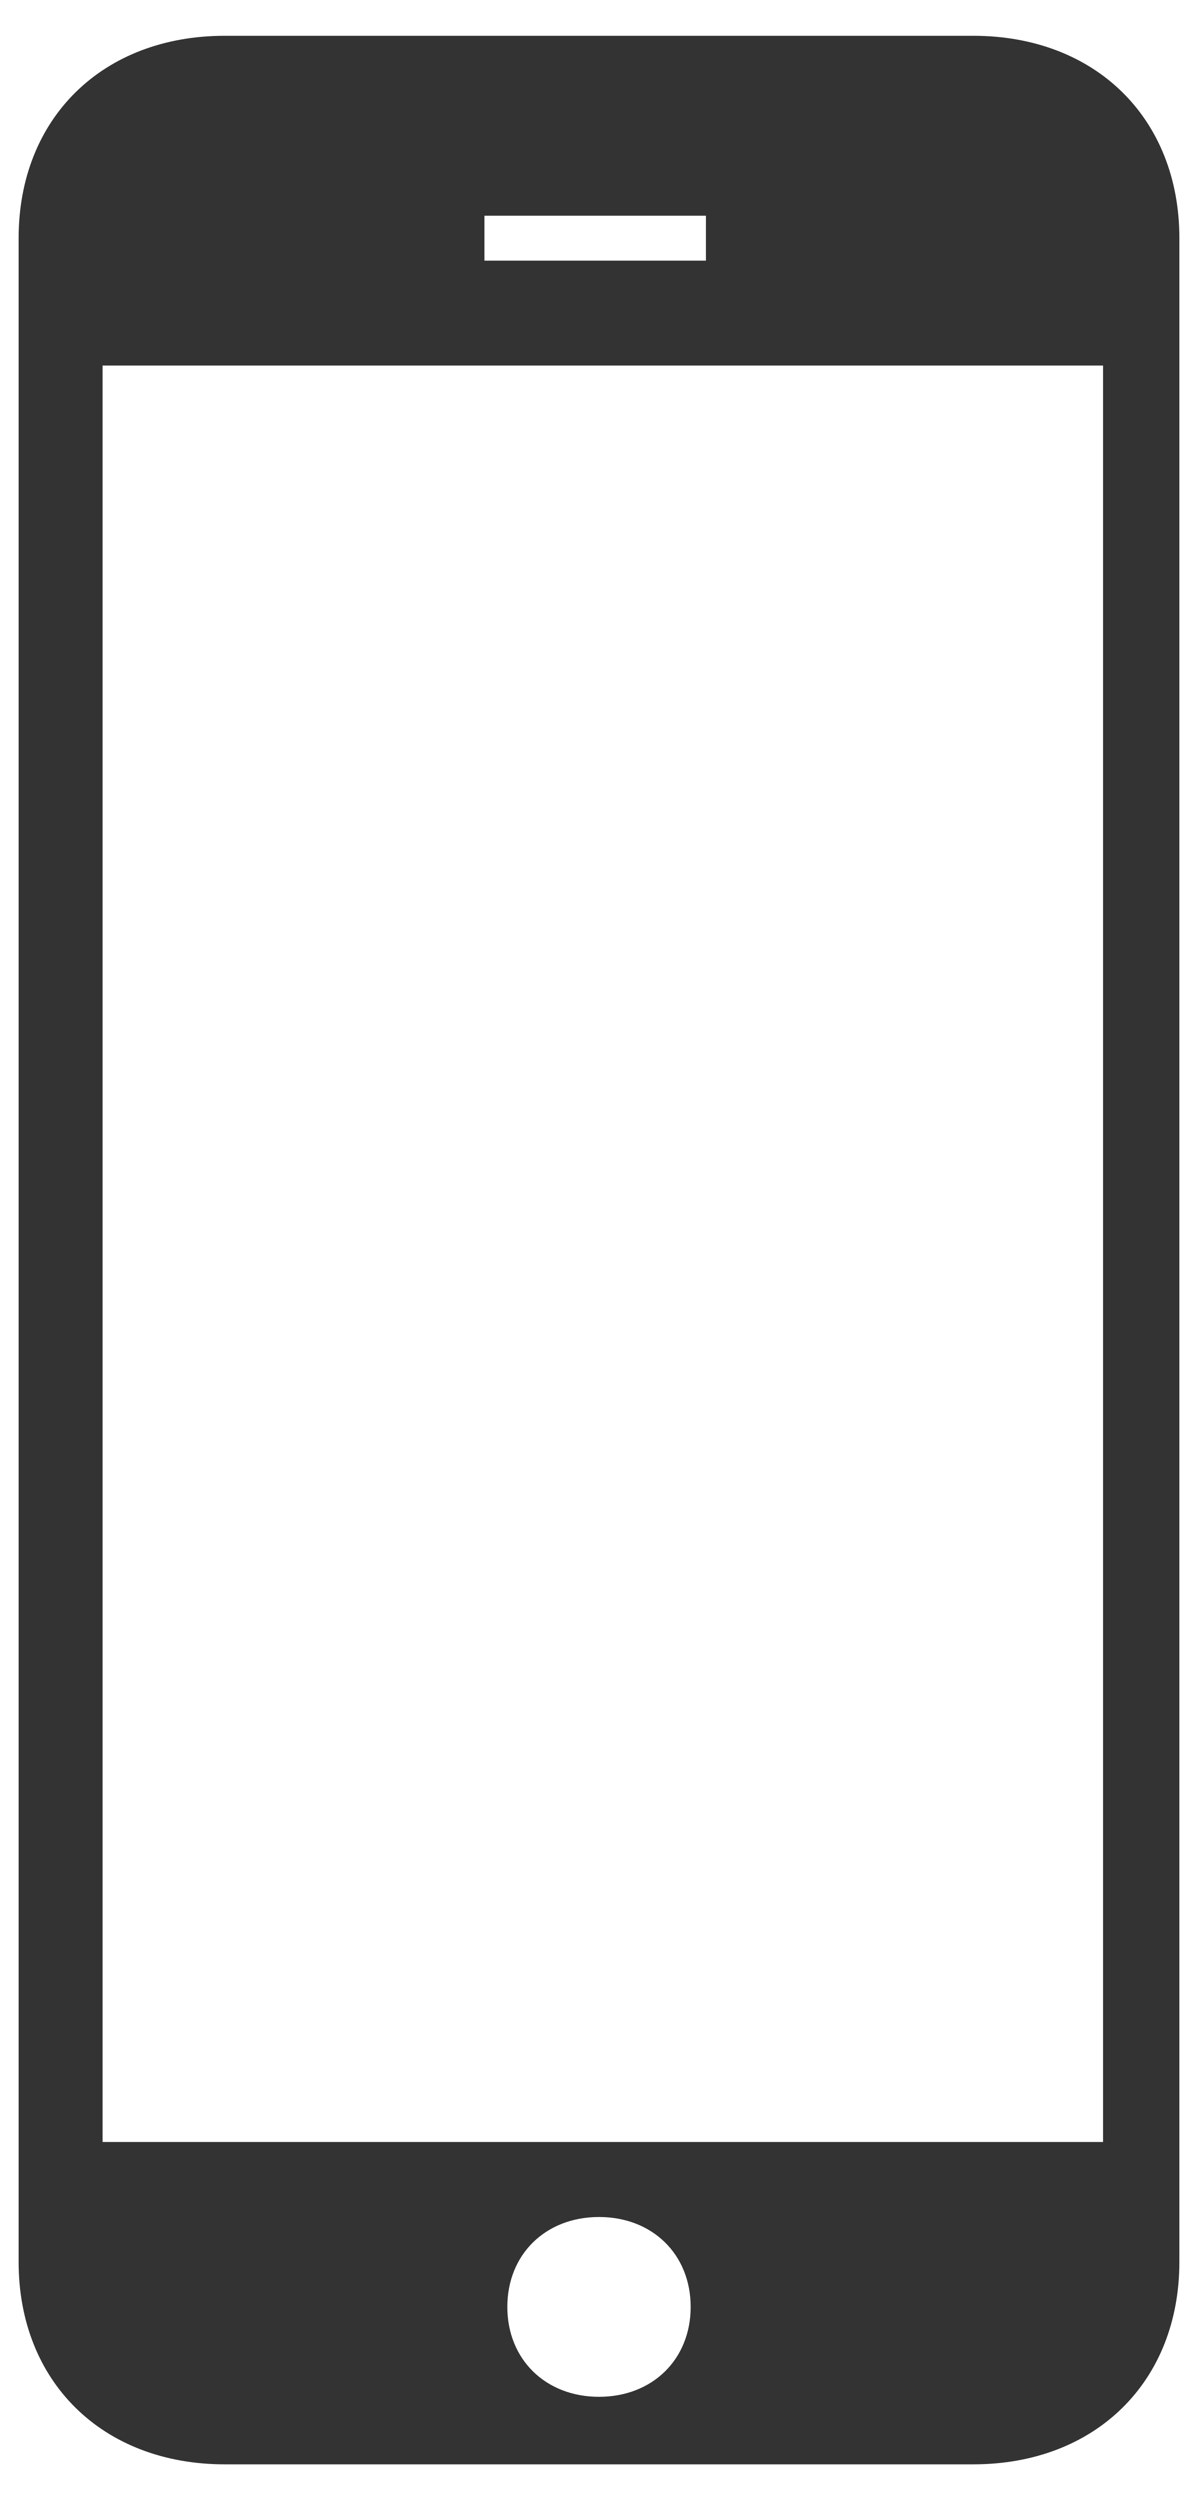 <?xml version="1.0" encoding="utf-8"?>
<!-- Generator: Adobe Illustrator 16.0.4, SVG Export Plug-In . SVG Version: 6.00 Build 0)  -->
<!DOCTYPE svg PUBLIC "-//W3C//DTD SVG 1.1//EN" "http://www.w3.org/Graphics/SVG/1.1/DTD/svg11.dtd">
<svg version="1.1" xmlns="http://www.w3.org/2000/svg" xmlns:xlink="http://www.w3.org/1999/xlink" x="0px" y="0px" width="35px"
	 height="73px" viewBox="0 0 35 73" enable-background="new 0 0 35 73" xml:space="preserve">
<g id="Layer_1">
</g>
<g id="Layer_4" display="none">
</g>
<g id="Layer_3">
</g>
<g id="ipod_tab_logo">
	<g>
		<path fill="#333333" d="M28.432,1.045H6.567c-3.57,0-6.023,2.406-6.023,5.909v59.092c0,3.5,2.453,5.909,6.023,5.909
			h21.865c3.57,0,6.024-2.409,6.024-5.909V6.954C34.456,3.451,32.002,1.045,28.432,1.045z M14.153,6.298h6.471
			v1.312h-6.471V6.298z M17.5,69.983c-1.562,0-2.678-1.094-2.678-2.625c0-1.532,1.115-2.625,2.678-2.625
			c1.562,0,2.678,1.093,2.678,2.625C20.178,68.89,19.062,69.983,17.5,69.983z M32.225,62.543H2.997V10.674h29.229
			V62.543z"/>
	</g>
</g>
</svg>
